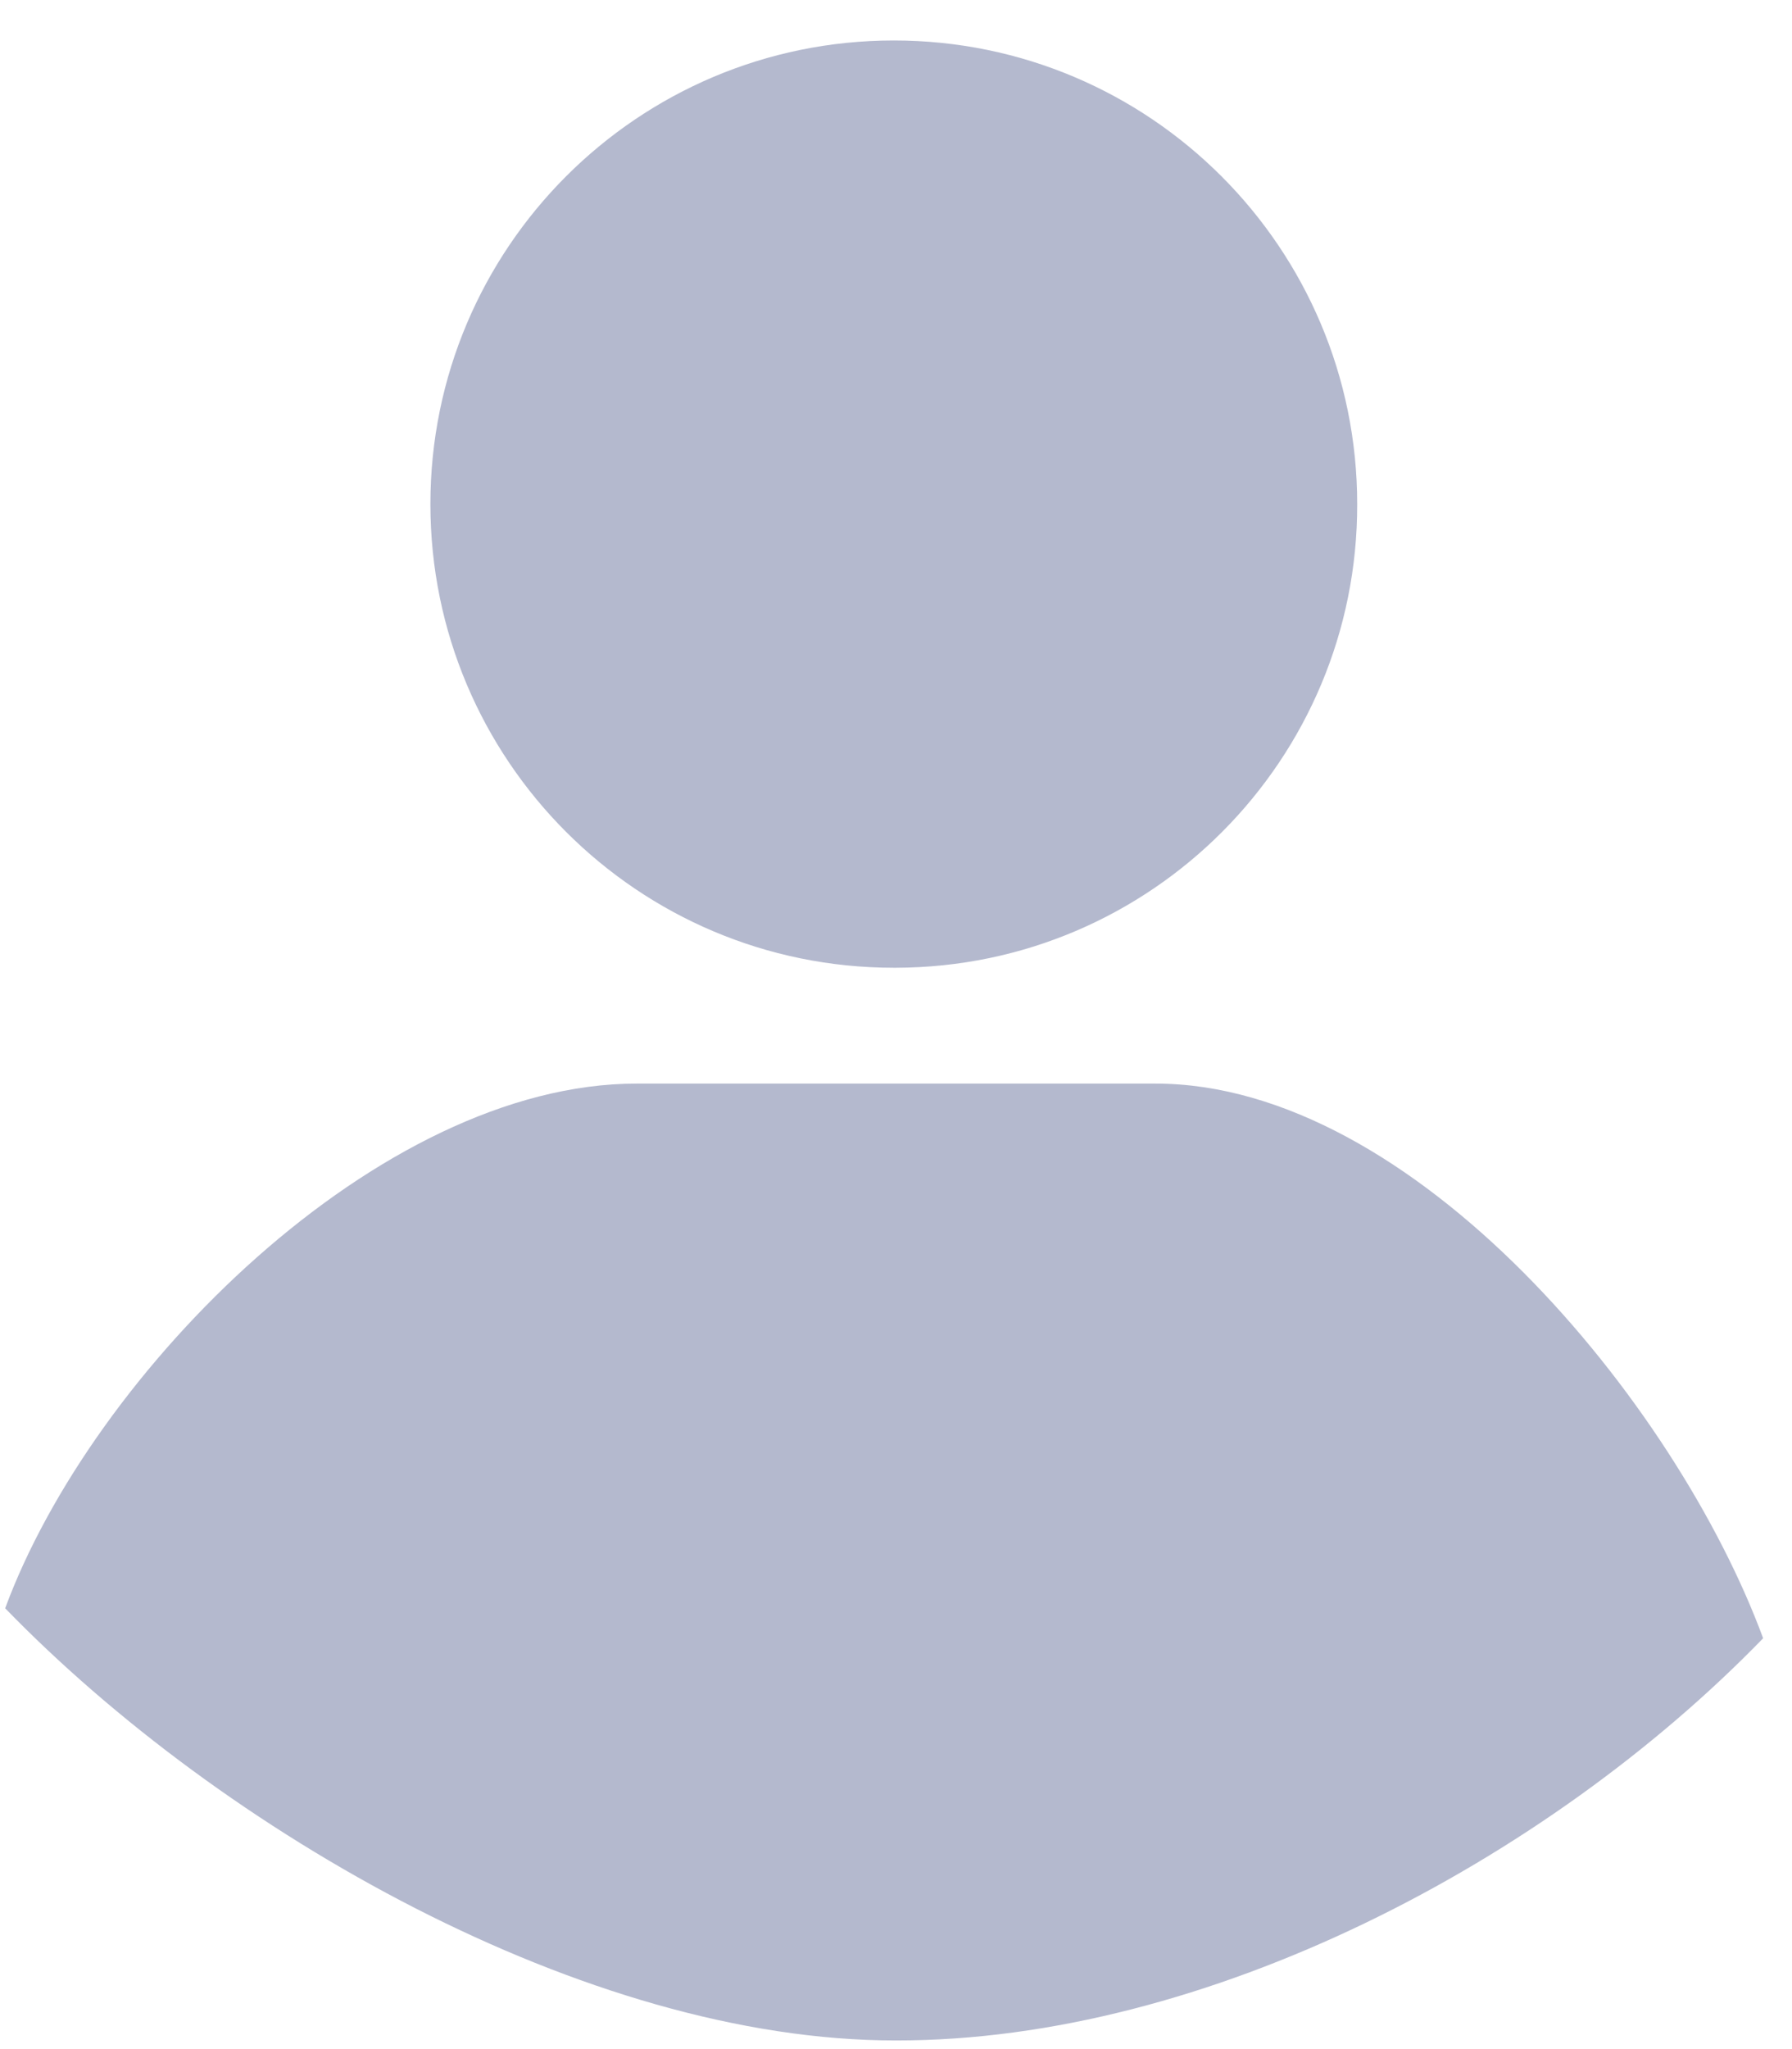 ﻿<?xml version="1.0" encoding="utf-8"?>
<svg version="1.1" xmlns:xlink="http://www.w3.org/1999/xlink" width="28px" height="32px" xmlns="http://www.w3.org/2000/svg">
  <g transform="matrix(1 0 0 1 -33 -109 )">
    <path d="M 0.081 25.116  L 0.081 25.115  C 1.446 21.42  5.921 16.922  9.947 16.922  L 18.054 16.922  C 22.081 16.922  26.184 21.888  27.549 25.584  C 24.163 29.073  18.851 31.871  14 31.865  C 9.15 31.871  3.467 28.605  0.081 25.116  Z M 14 15.113  C 13.989 15.113  13.977 15.113  13.966 15.113  C 9.967 15.113  6.725 11.871  6.725 7.872  C 6.725 3.874  9.967 0.632  13.966 0.632  C 17.964 0.632  21.206 3.874  21.206 7.872  C 21.215 11.862  17.989 15.103  14 15.113  Z " fill-rule="nonzero" fill="#b4b9ce" stroke="none" transform="matrix(1 0 0 1 33 109 )" />
  </g>
</svg>